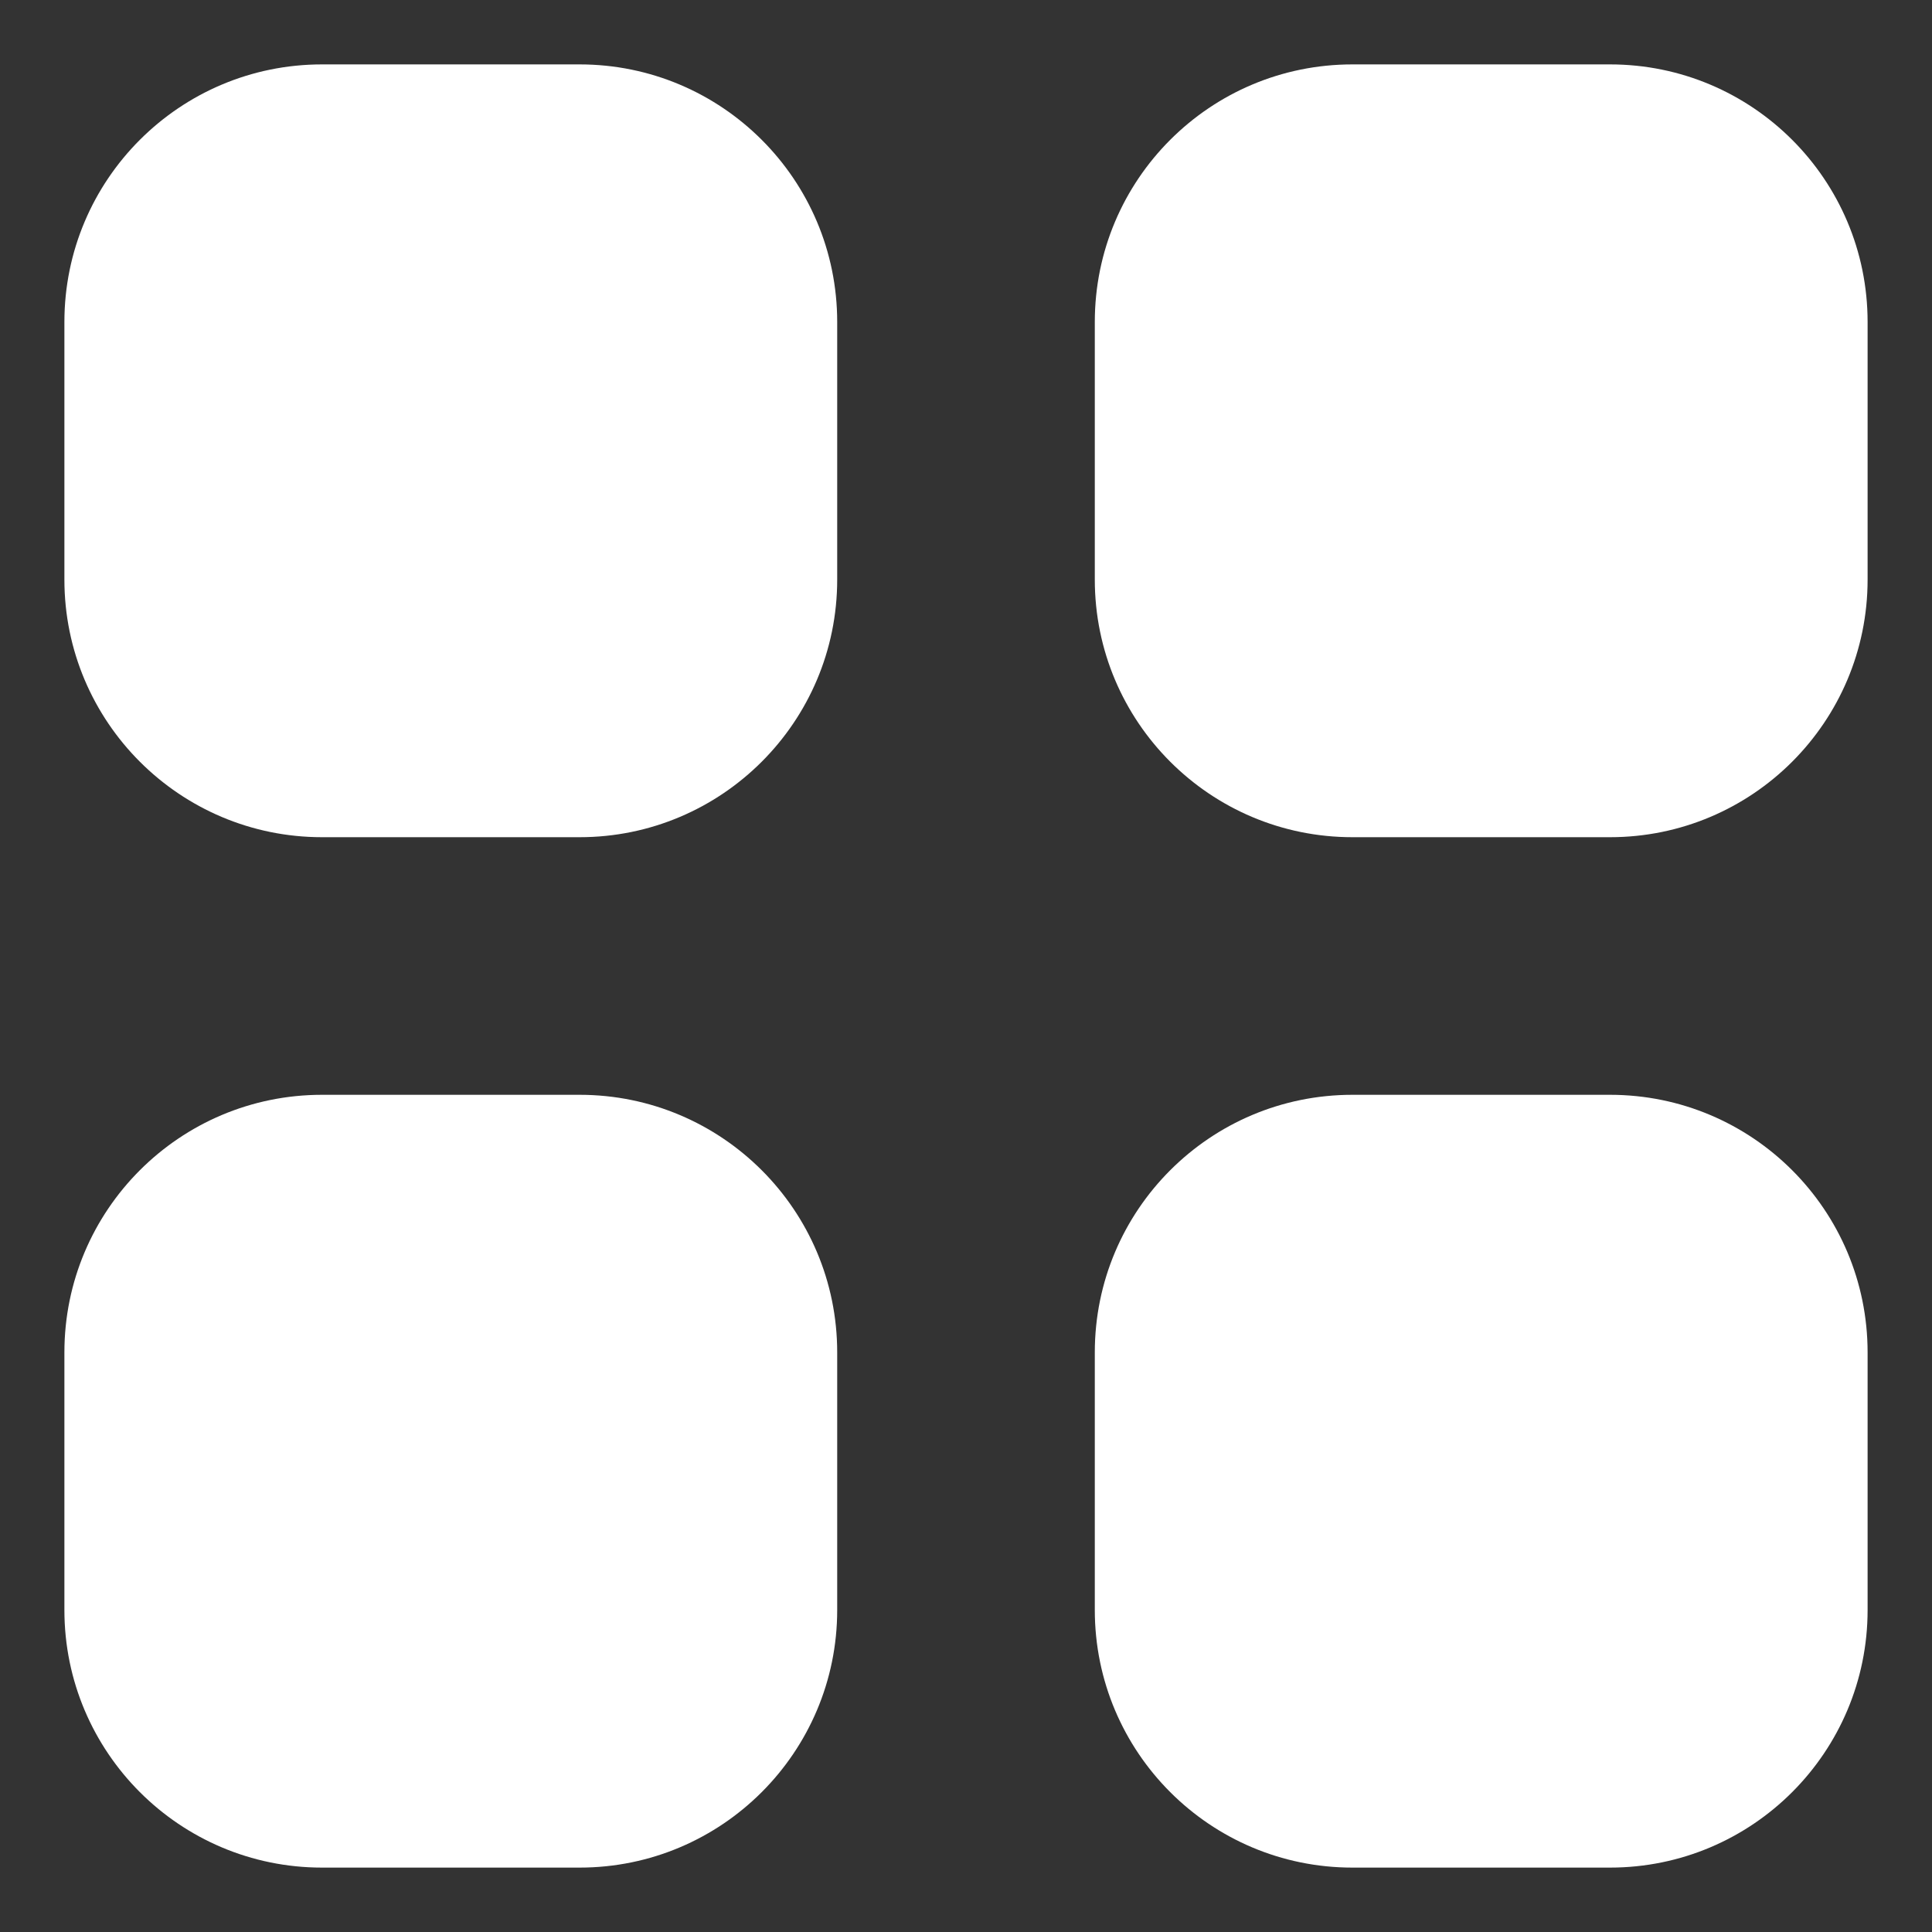 <svg width="18" height="18" viewBox="0 0 18 18" fill="none" xmlns="http://www.w3.org/2000/svg">
<rect x="0" y="0" width="18" height="18" fill="#333333" stroke="none"/>
<path d="M3 0.6C1.675 0.6 0.6 1.674 0.6 3V5.4C0.6 6.725 1.675 7.8 3 7.8H5.4C6.725 7.8 7.8 6.725 7.8 5.4V3C7.8 1.674 6.725 0.6 5.4 0.6H3Z" fill="white"/>
<path d="M3 10.2C1.675 10.2 0.6 11.274 0.6 12.6V15C0.6 16.325 1.675 17.4 3 17.4H5.4C6.725 17.4 7.8 16.325 7.8 15V12.6C7.8 11.274 6.725 10.2 5.4 10.2H3Z" fill="white"/>
<path d="M10.2 3C10.2 1.674 11.274 0.6 12.6 0.6H15C16.326 0.6 17.4 1.674 17.4 3V5.4C17.4 6.725 16.326 7.8 15 7.8H12.6C11.274 7.8 10.2 6.725 10.2 5.4V3Z" fill="white"/>
<path d="M10.2 12.6C10.2 11.274 11.274 10.2 12.6 10.2H15C16.326 10.2 17.4 11.274 17.4 12.6V15C17.4 16.325 16.326 17.4 15 17.4H12.6C11.274 17.4 10.2 16.325 10.2 15V12.6Z" fill="white"/>
</svg>
